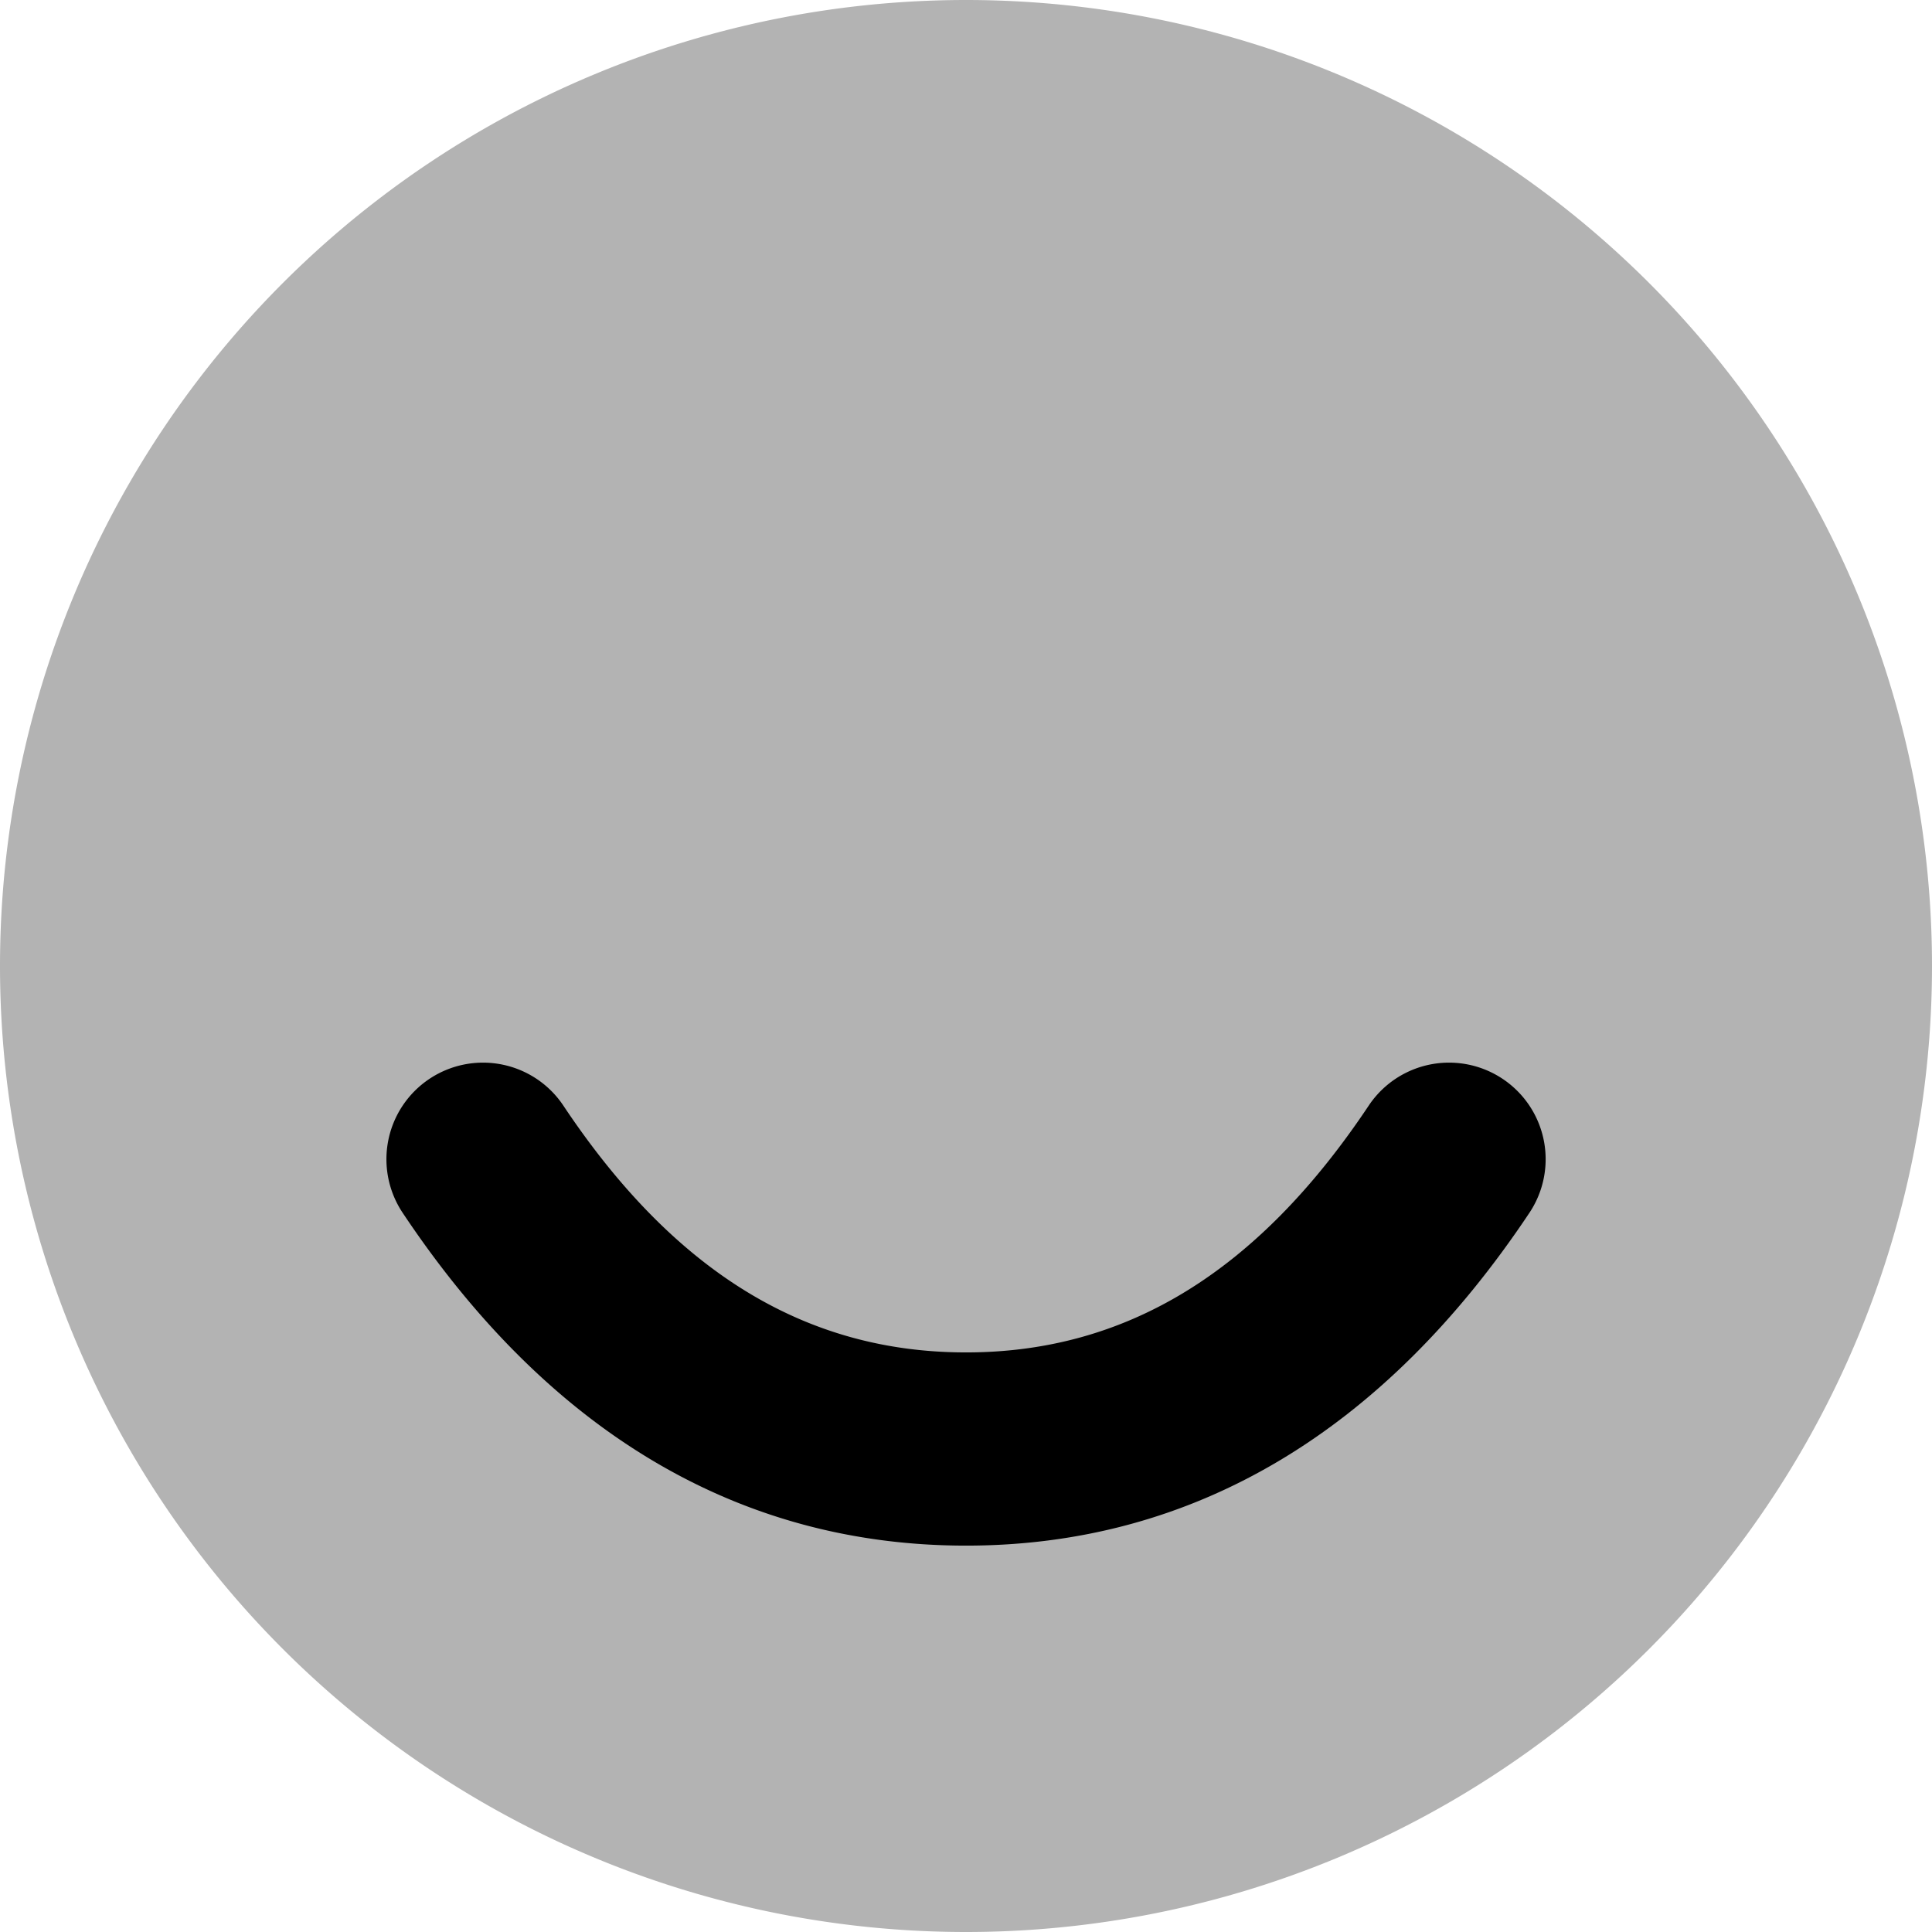 <svg id="Stockholm-icons-_-General-_-Smile" data-name="Stockholm-icons-/-General-/-Smile" xmlns="http://www.w3.org/2000/svg" width="49.648" height="49.648" viewBox="0 0 49.648 49.648">
  <path id="Combined-Shape" d="M948.824,465h0a24.824,24.824,0,0,1,24.824,24.824h0a24.824,24.824,0,0,1-24.824,24.824h0A24.824,24.824,0,0,1,924,489.824h0A24.824,24.824,0,0,1,948.824,465Z" transform="translate(-924 -465)" opacity="0.3" style="isolation: isolate"/>
  <path id="Path-56" d="M932.417,490.859a2.482,2.482,0,0,1,4.131-2.753c2.872,4.308,6.262,6.341,10.347,6.341s7.474-2.033,10.347-6.341a2.482,2.482,0,0,1,4.131,2.753c-3.747,5.621-8.633,8.553-14.478,8.553S936.164,496.48,932.417,490.859Z" transform="translate(-922.07 -459.693)"/>
</svg>
